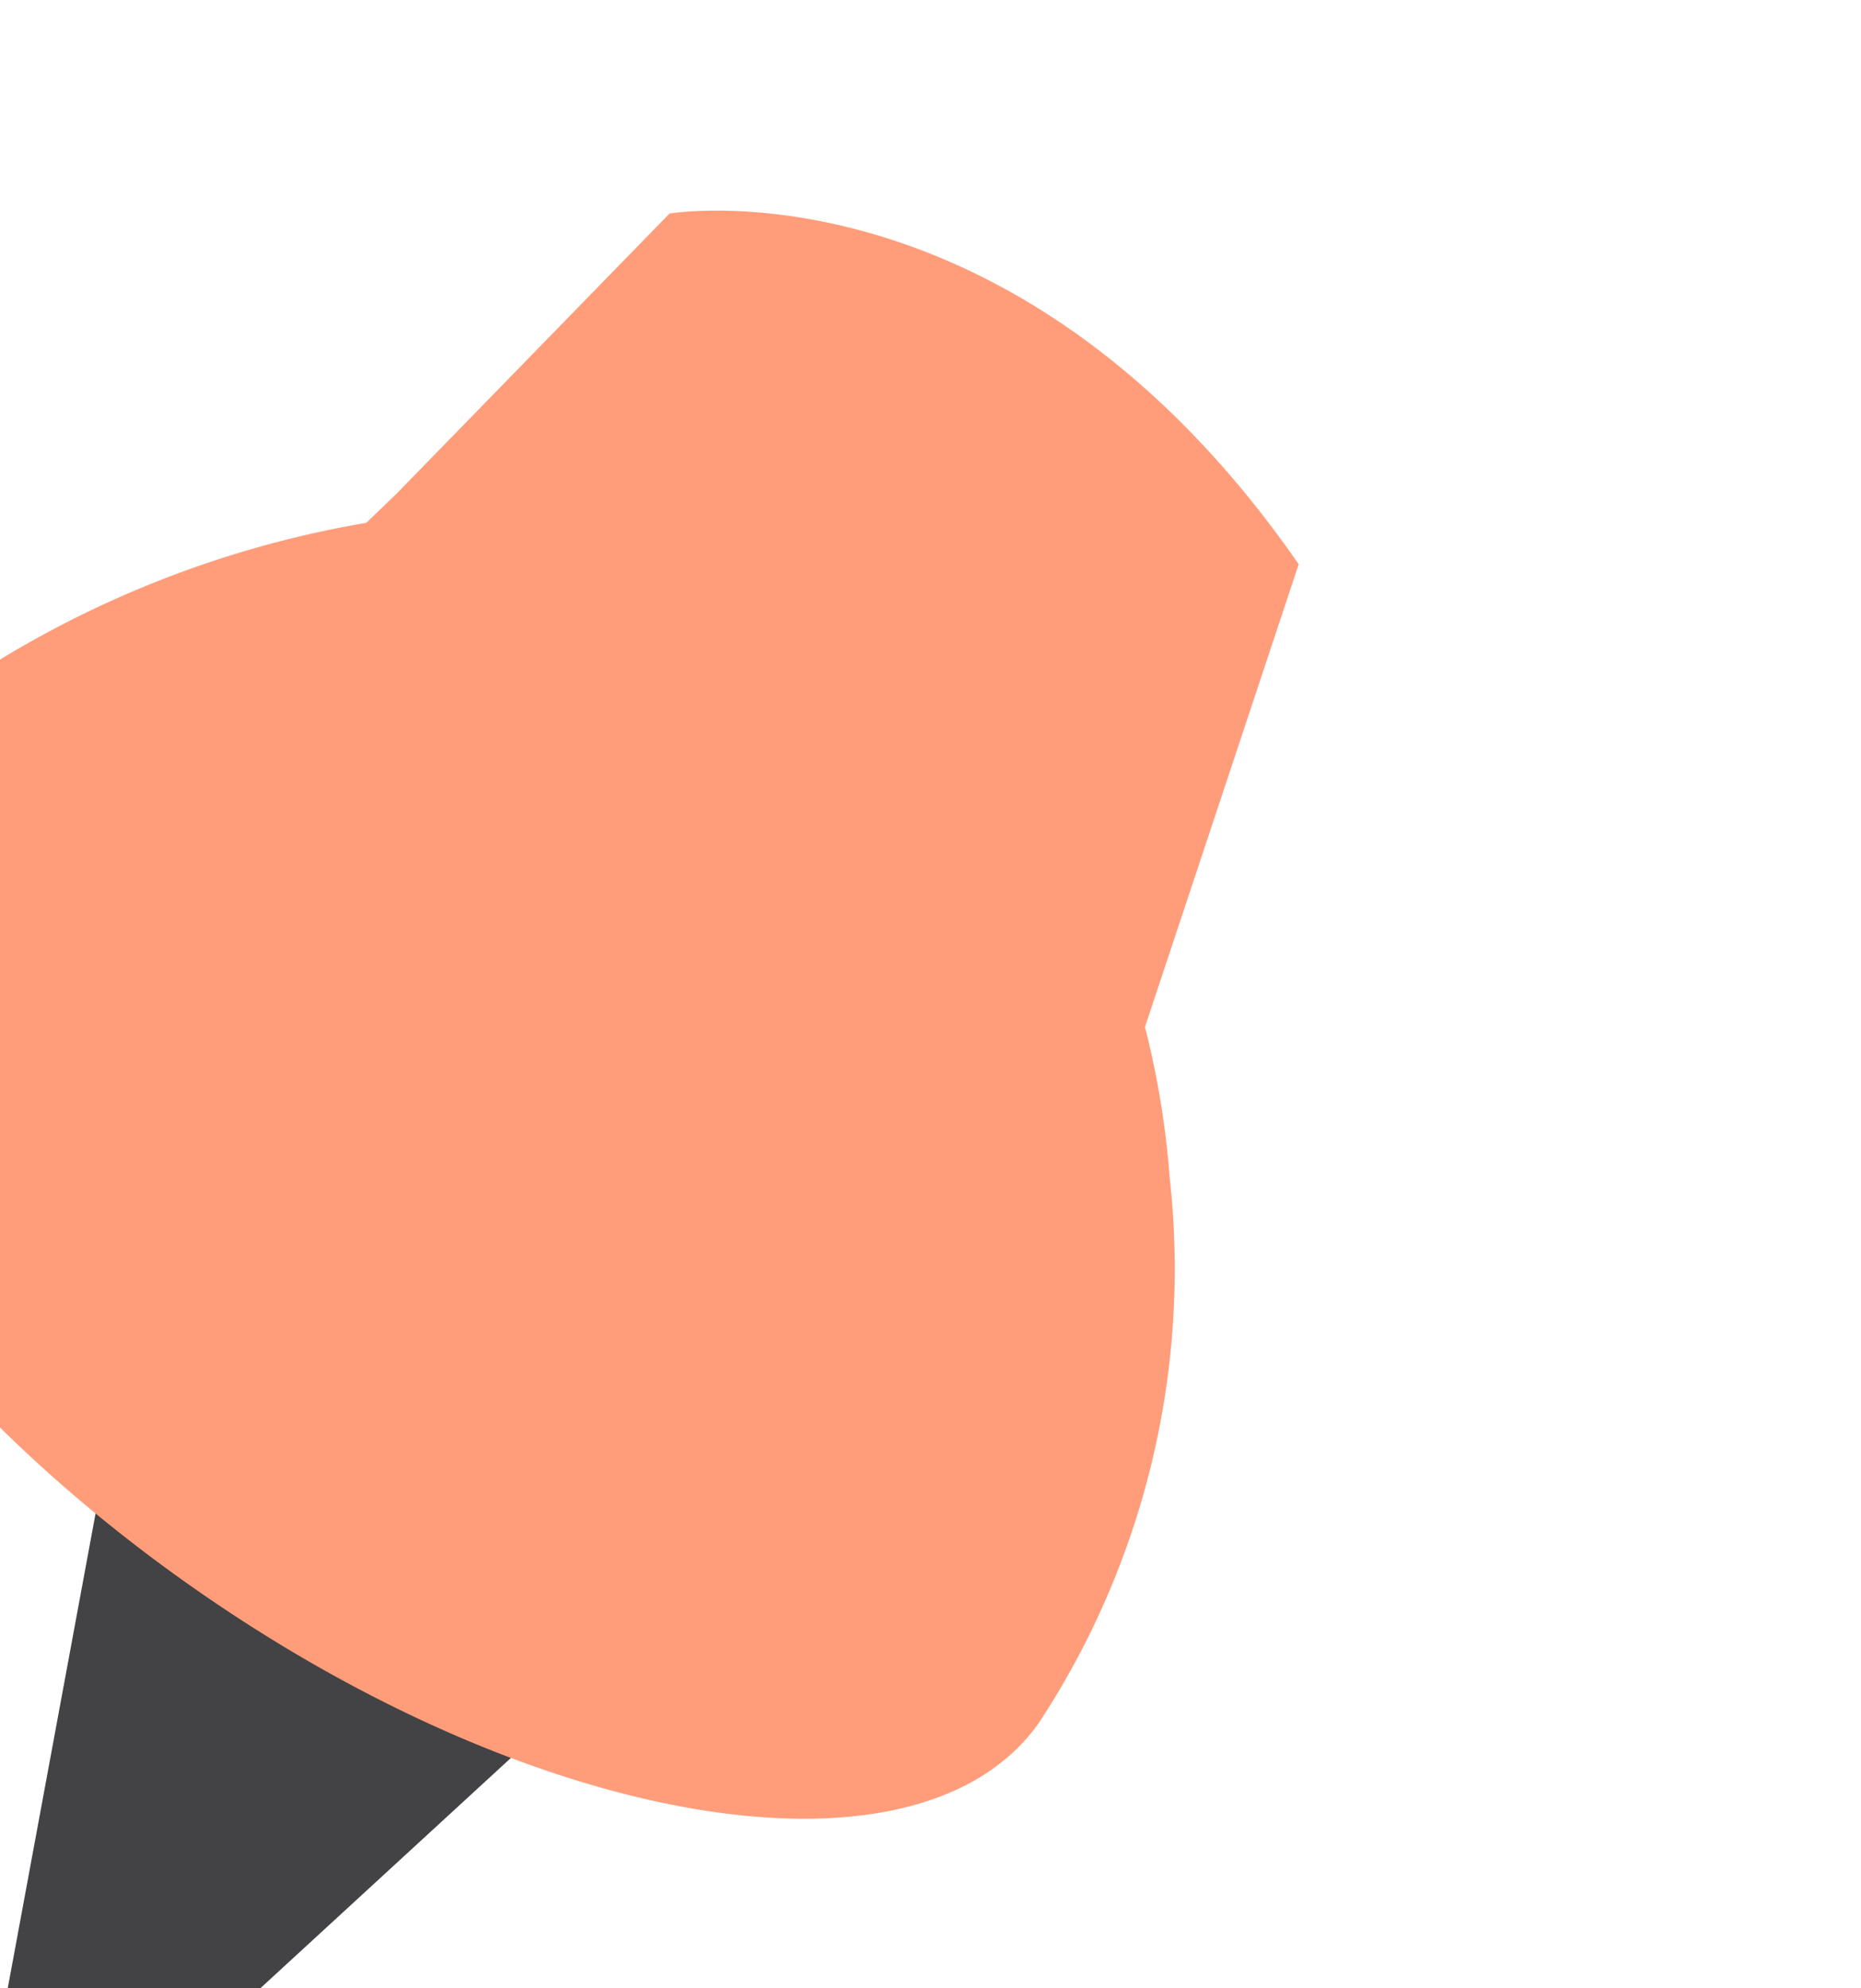 <svg xmlns="http://www.w3.org/2000/svg" width="46.591" height="49.764" viewBox="0 0 46.591 49.764">
  <g id="pin-3" transform="matrix(0.985, -0.174, 0.174, 0.985, 19816.226, 13099.741)">
    <path id="Subtraction_27" data-name="Subtraction 27" d="M-576.49,53.41h0l-4.984-.789,6.1-16.316,9.862,10.094L-576.49,53.41Z" transform="translate(-16658.527 -16345.223)" fill="#434244" stroke="rgba(0,0,0,0)" stroke-miterlimit="10" stroke-width="1"/>
    <path id="Path_31247" data-name="Path 31247" d="M45.435,22.109l5.8-10.728C46.017.053,37.253,0,37.253,0L29.292,5.725l-.858.576a26.08,26.08,0,0,0-15.865,5.253C8.9,15.219,12.03,24.286,19.551,31.806S36.139,42.453,39.8,38.788a20.675,20.675,0,0,0,5.581-12.8l0-.005h0a22.044,22.044,0,0,0,.05-3.875" transform="translate(-17252.676 -16334.903)" fill="#ff9d7b"/>
  </g>
</svg>
